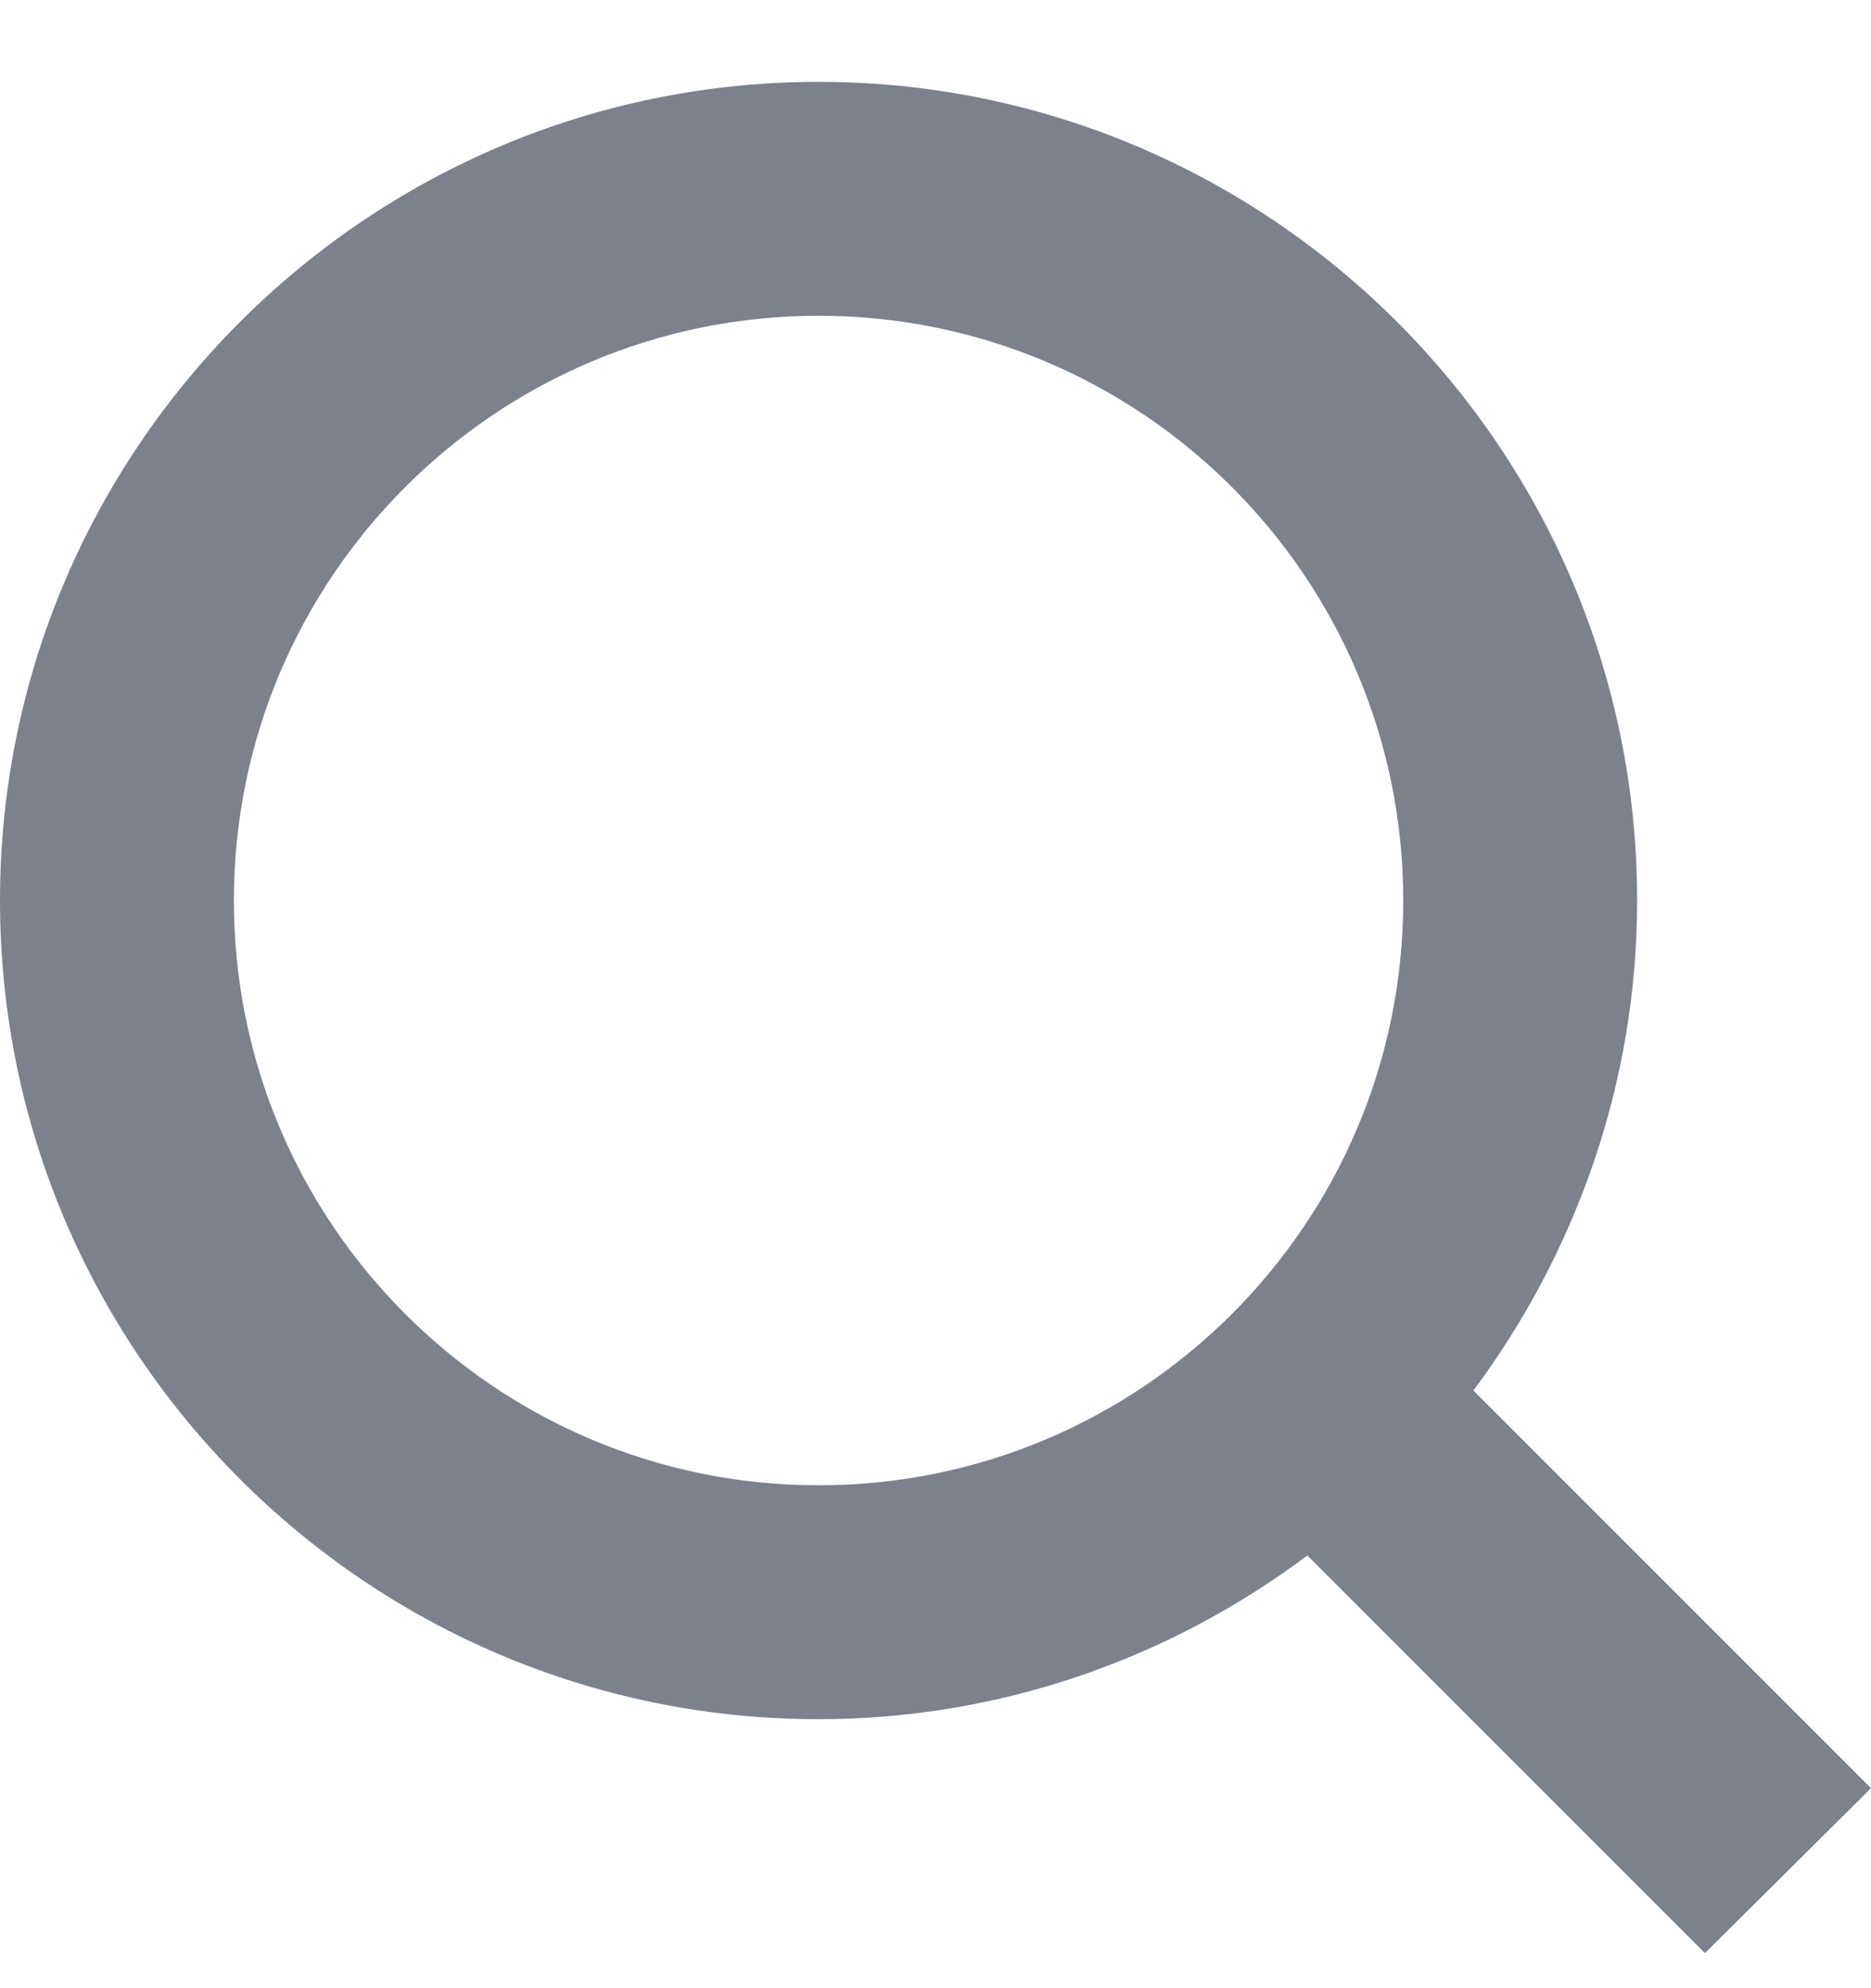 <svg width="16" height="17" viewBox="0 0 16 17" fill="none" xmlns="http://www.w3.org/2000/svg">
<path d="M16 15.29L12.6 11.89C13.47 10.72 14 9.27 14 7.7C14 3.84 10.86 0.7 7 0.7C3.14 0.7 0 3.84 0 7.7C0 11.56 3.14 14.7 7 14.7C8.57 14.7 10.02 14.17 11.18 13.3L14.58 16.7L16 15.29ZM2 7.7C2 4.94 4.24 2.7 7 2.7C9.76 2.7 12 4.94 12 7.7C12 10.46 9.76 12.7 7 12.7C4.24 12.7 2 10.46 2 7.7Z" fill="#7C818B"/>
</svg>
